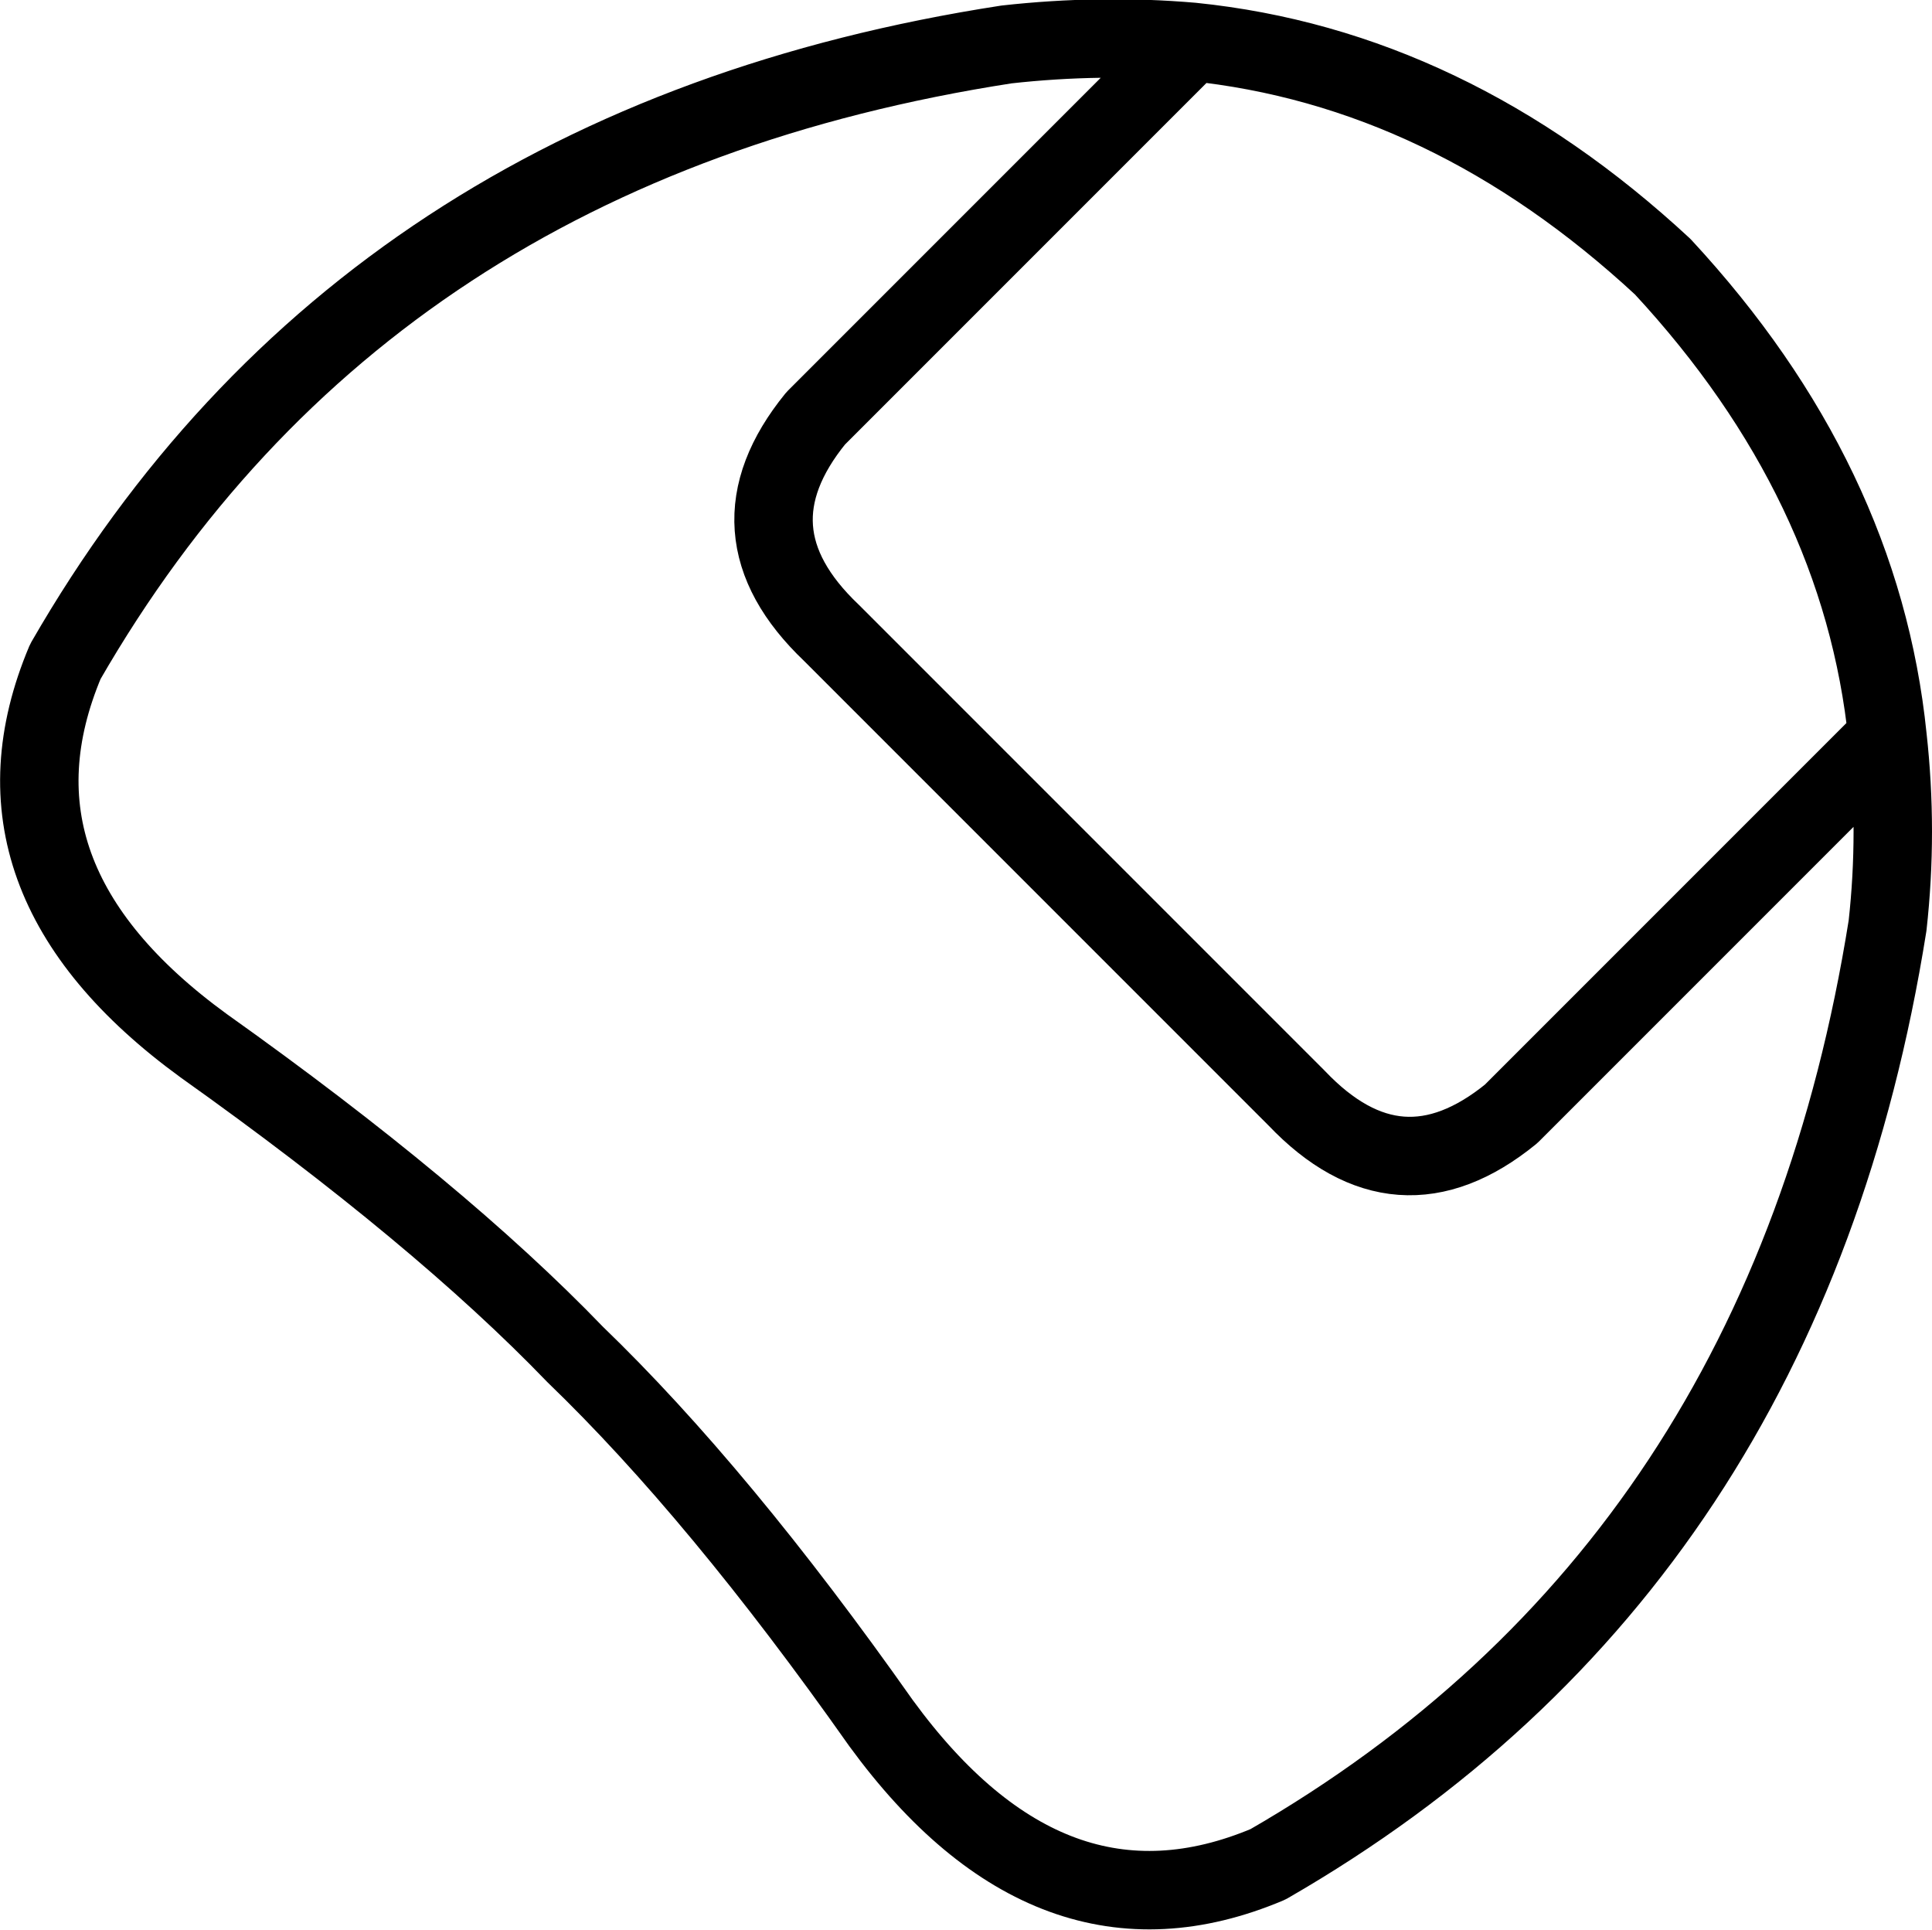 <?xml version="1.0" encoding="UTF-8" standalone="no"?>
<svg xmlns:xlink="http://www.w3.org/1999/xlink" height="36.9px" width="36.95px" xmlns="http://www.w3.org/2000/svg">
  <g transform="matrix(1.0, 0.0, 0.0, 1.0, 18.45, 18.45)">
    <path d="M17.65 -4.35 Q17.15 -9.25 13.35 -13.35 9.25 -17.15 4.35 -17.65 L-2.85 -10.45 Q-4.6 -8.3 -2.55 -6.35 L6.35 2.55 Q8.3 4.6 10.45 2.85 L17.65 -4.35 Q17.85 -2.55 17.65 -0.75 15.7 11.5 5.8 17.2 1.65 18.95 -1.6 14.5 -4.7 10.1 -7.45 7.45 -10.05 4.75 -14.55 1.55 -18.95 -1.65 -17.2 -5.8 -11.5 -15.7 0.8 -17.6 2.6 -17.8 4.35 -17.65" fill="none" stroke="#000000" stroke-linecap="round" stroke-linejoin="round" stroke-width="1.5"/>
  </g>
</svg>
